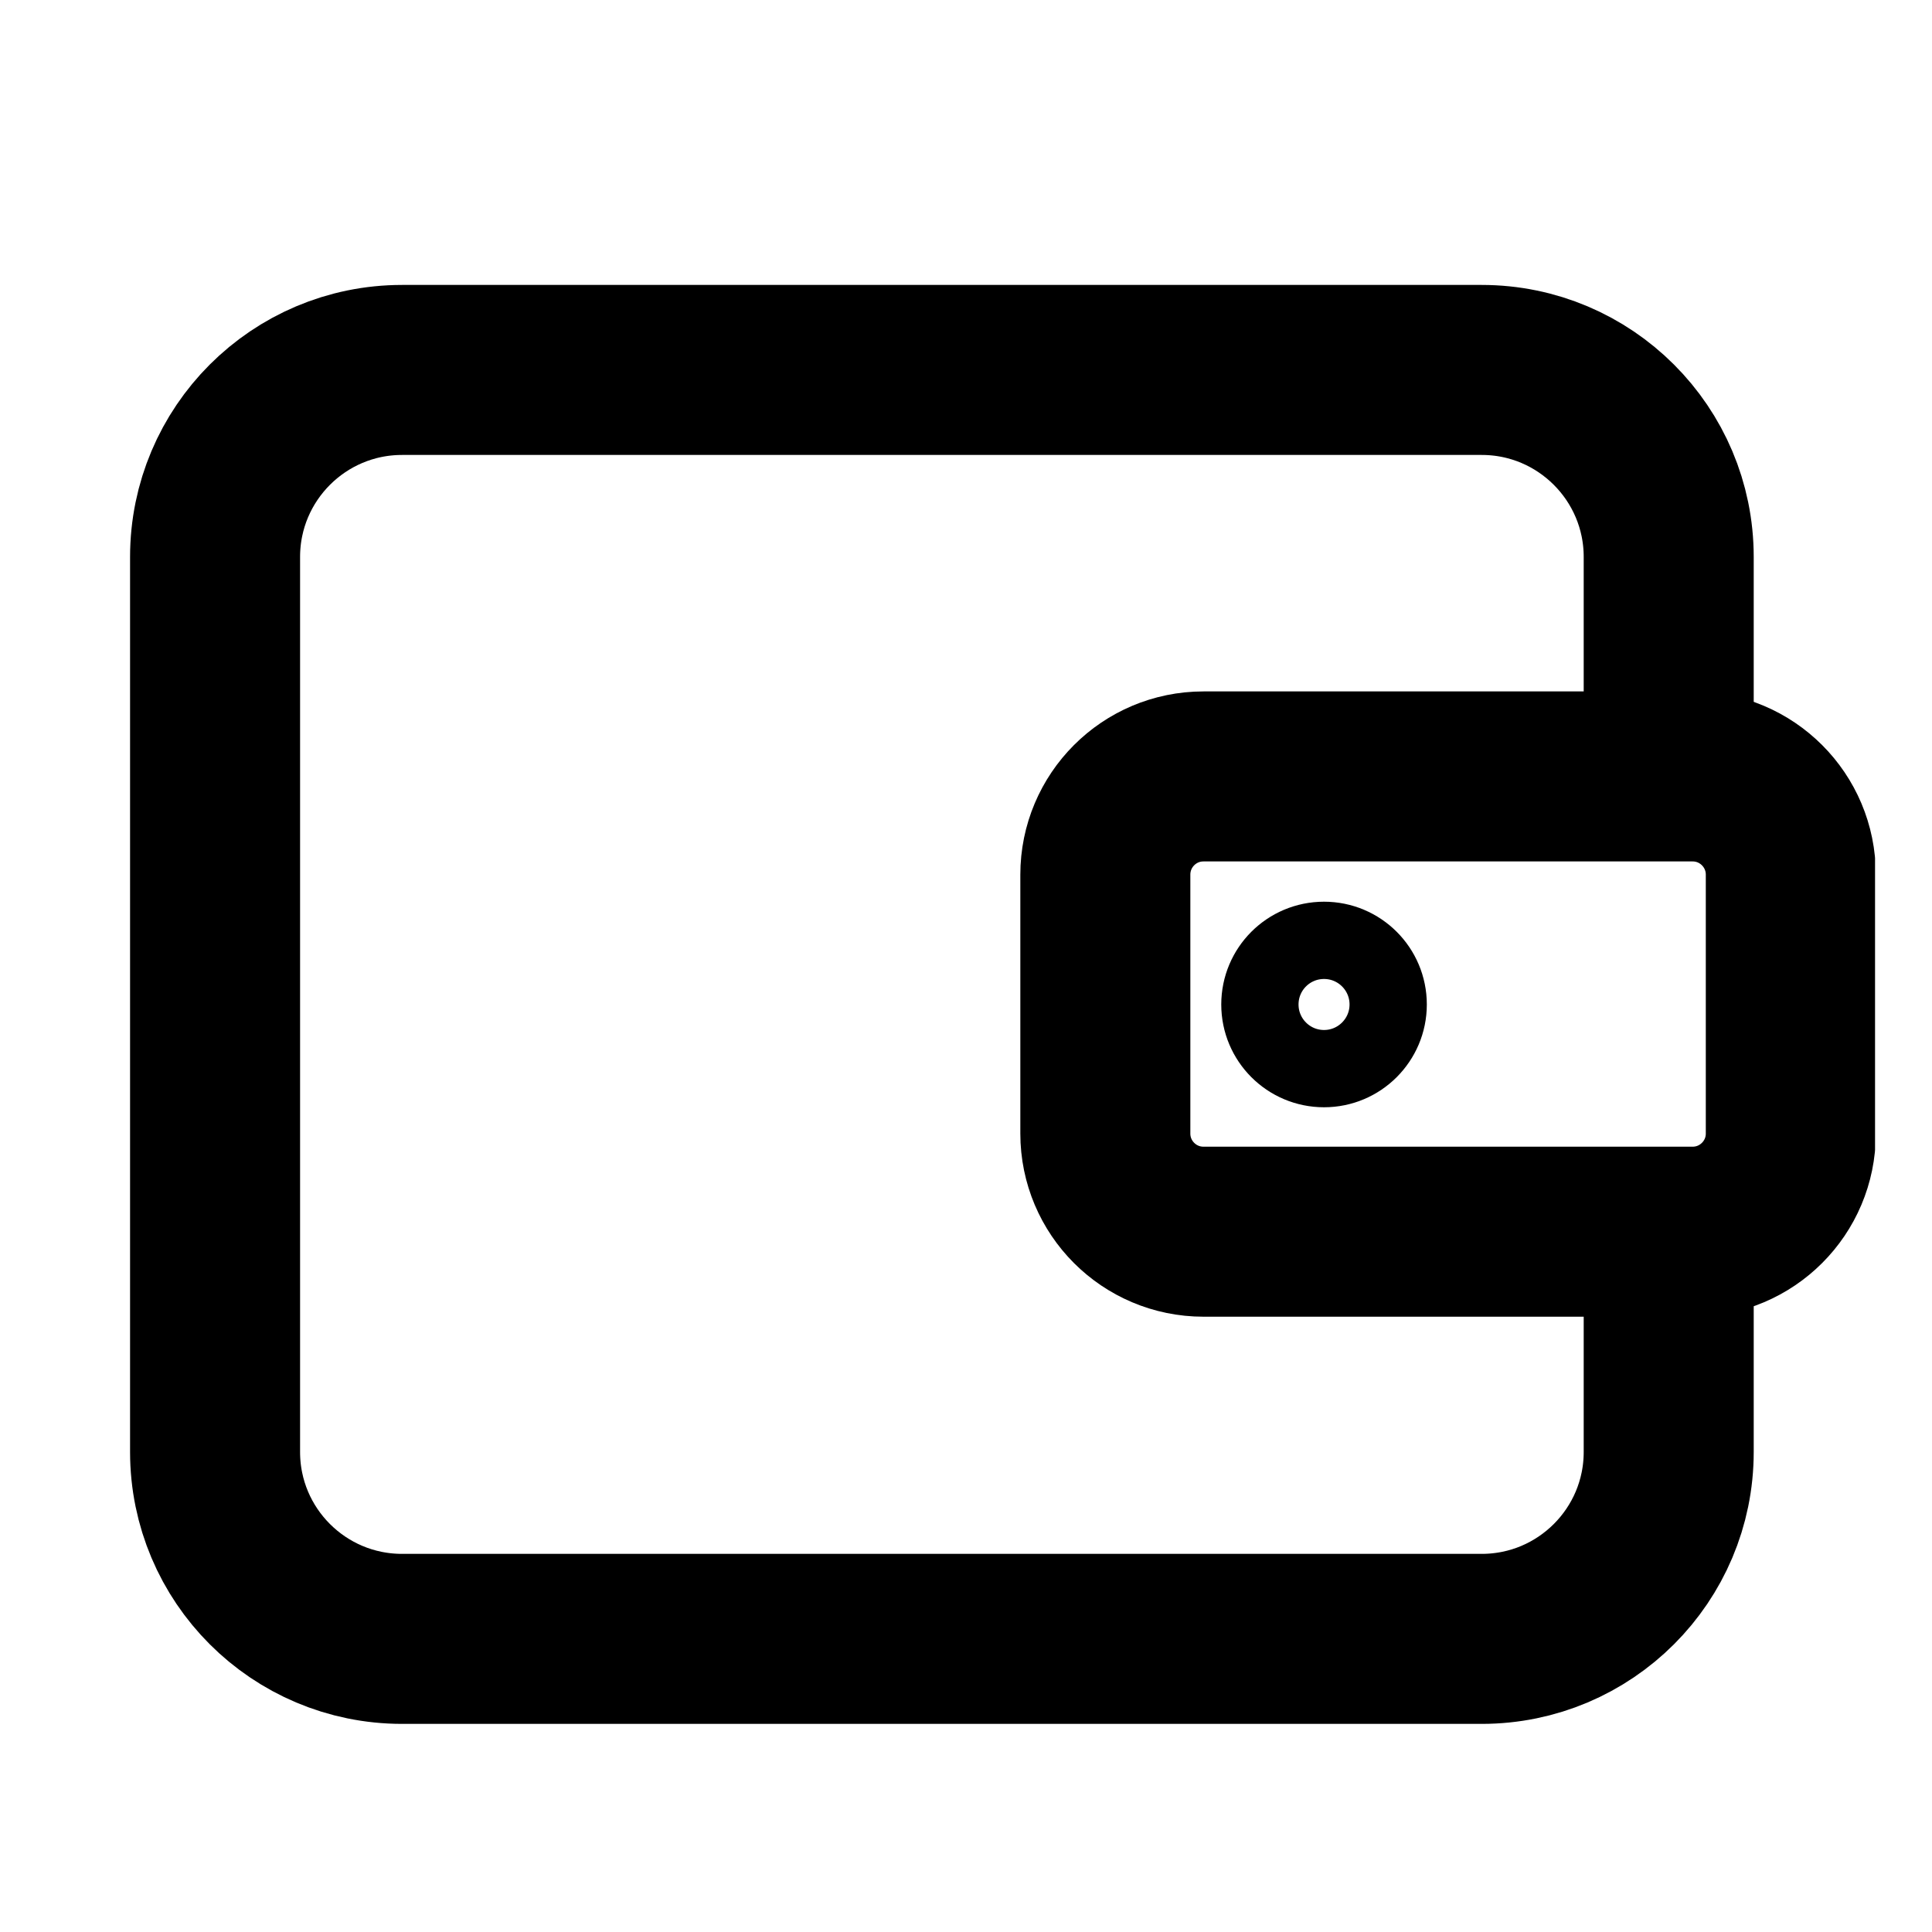 <svg width="25" height="25" viewBox="0 0 25 25" fill="none" stroke="currentColor" xmlns="http://www.w3.org/2000/svg">
<g clip-path="url(#clip0_20304_43452)">
<path d="M21.593 9.102V7.207C21.593 5.871 20.509 4.787 19.173 4.787H5.203C3.866 4.787 2.783 5.871 2.783 7.207V18.788C2.783 20.124 3.866 21.207 5.203 21.207H19.173C20.509 21.207 21.593 20.124 21.593 18.788V16.892" stroke-width="2.2" stroke-linecap="round" stroke-linejoin="round"/>
<path d="M21.903 10.047H15.573C14.871 10.047 14.303 10.616 14.303 11.318V14.668C14.303 15.369 14.871 15.938 15.573 15.938H21.903C22.604 15.938 23.173 15.369 23.173 14.668V11.318C23.173 10.616 22.604 10.047 21.903 10.047Z" stroke-width="2.2" stroke-linecap="round" stroke-linejoin="round"/>
<path d="M17.963 12.998C17.963 12.539 17.591 12.168 17.133 12.168C16.674 12.168 16.303 12.539 16.303 12.998C16.303 13.456 16.674 13.828 17.133 13.828C17.591 13.828 17.963 13.456 17.963 12.998Z"/>
</g>
<defs>
<clipPath id="clip0_20304_43452">
<rect width="22.58" height="18.62" fill="white" transform="translate(1.683 3.688)"/>
</clipPath>
</defs>
</svg>
